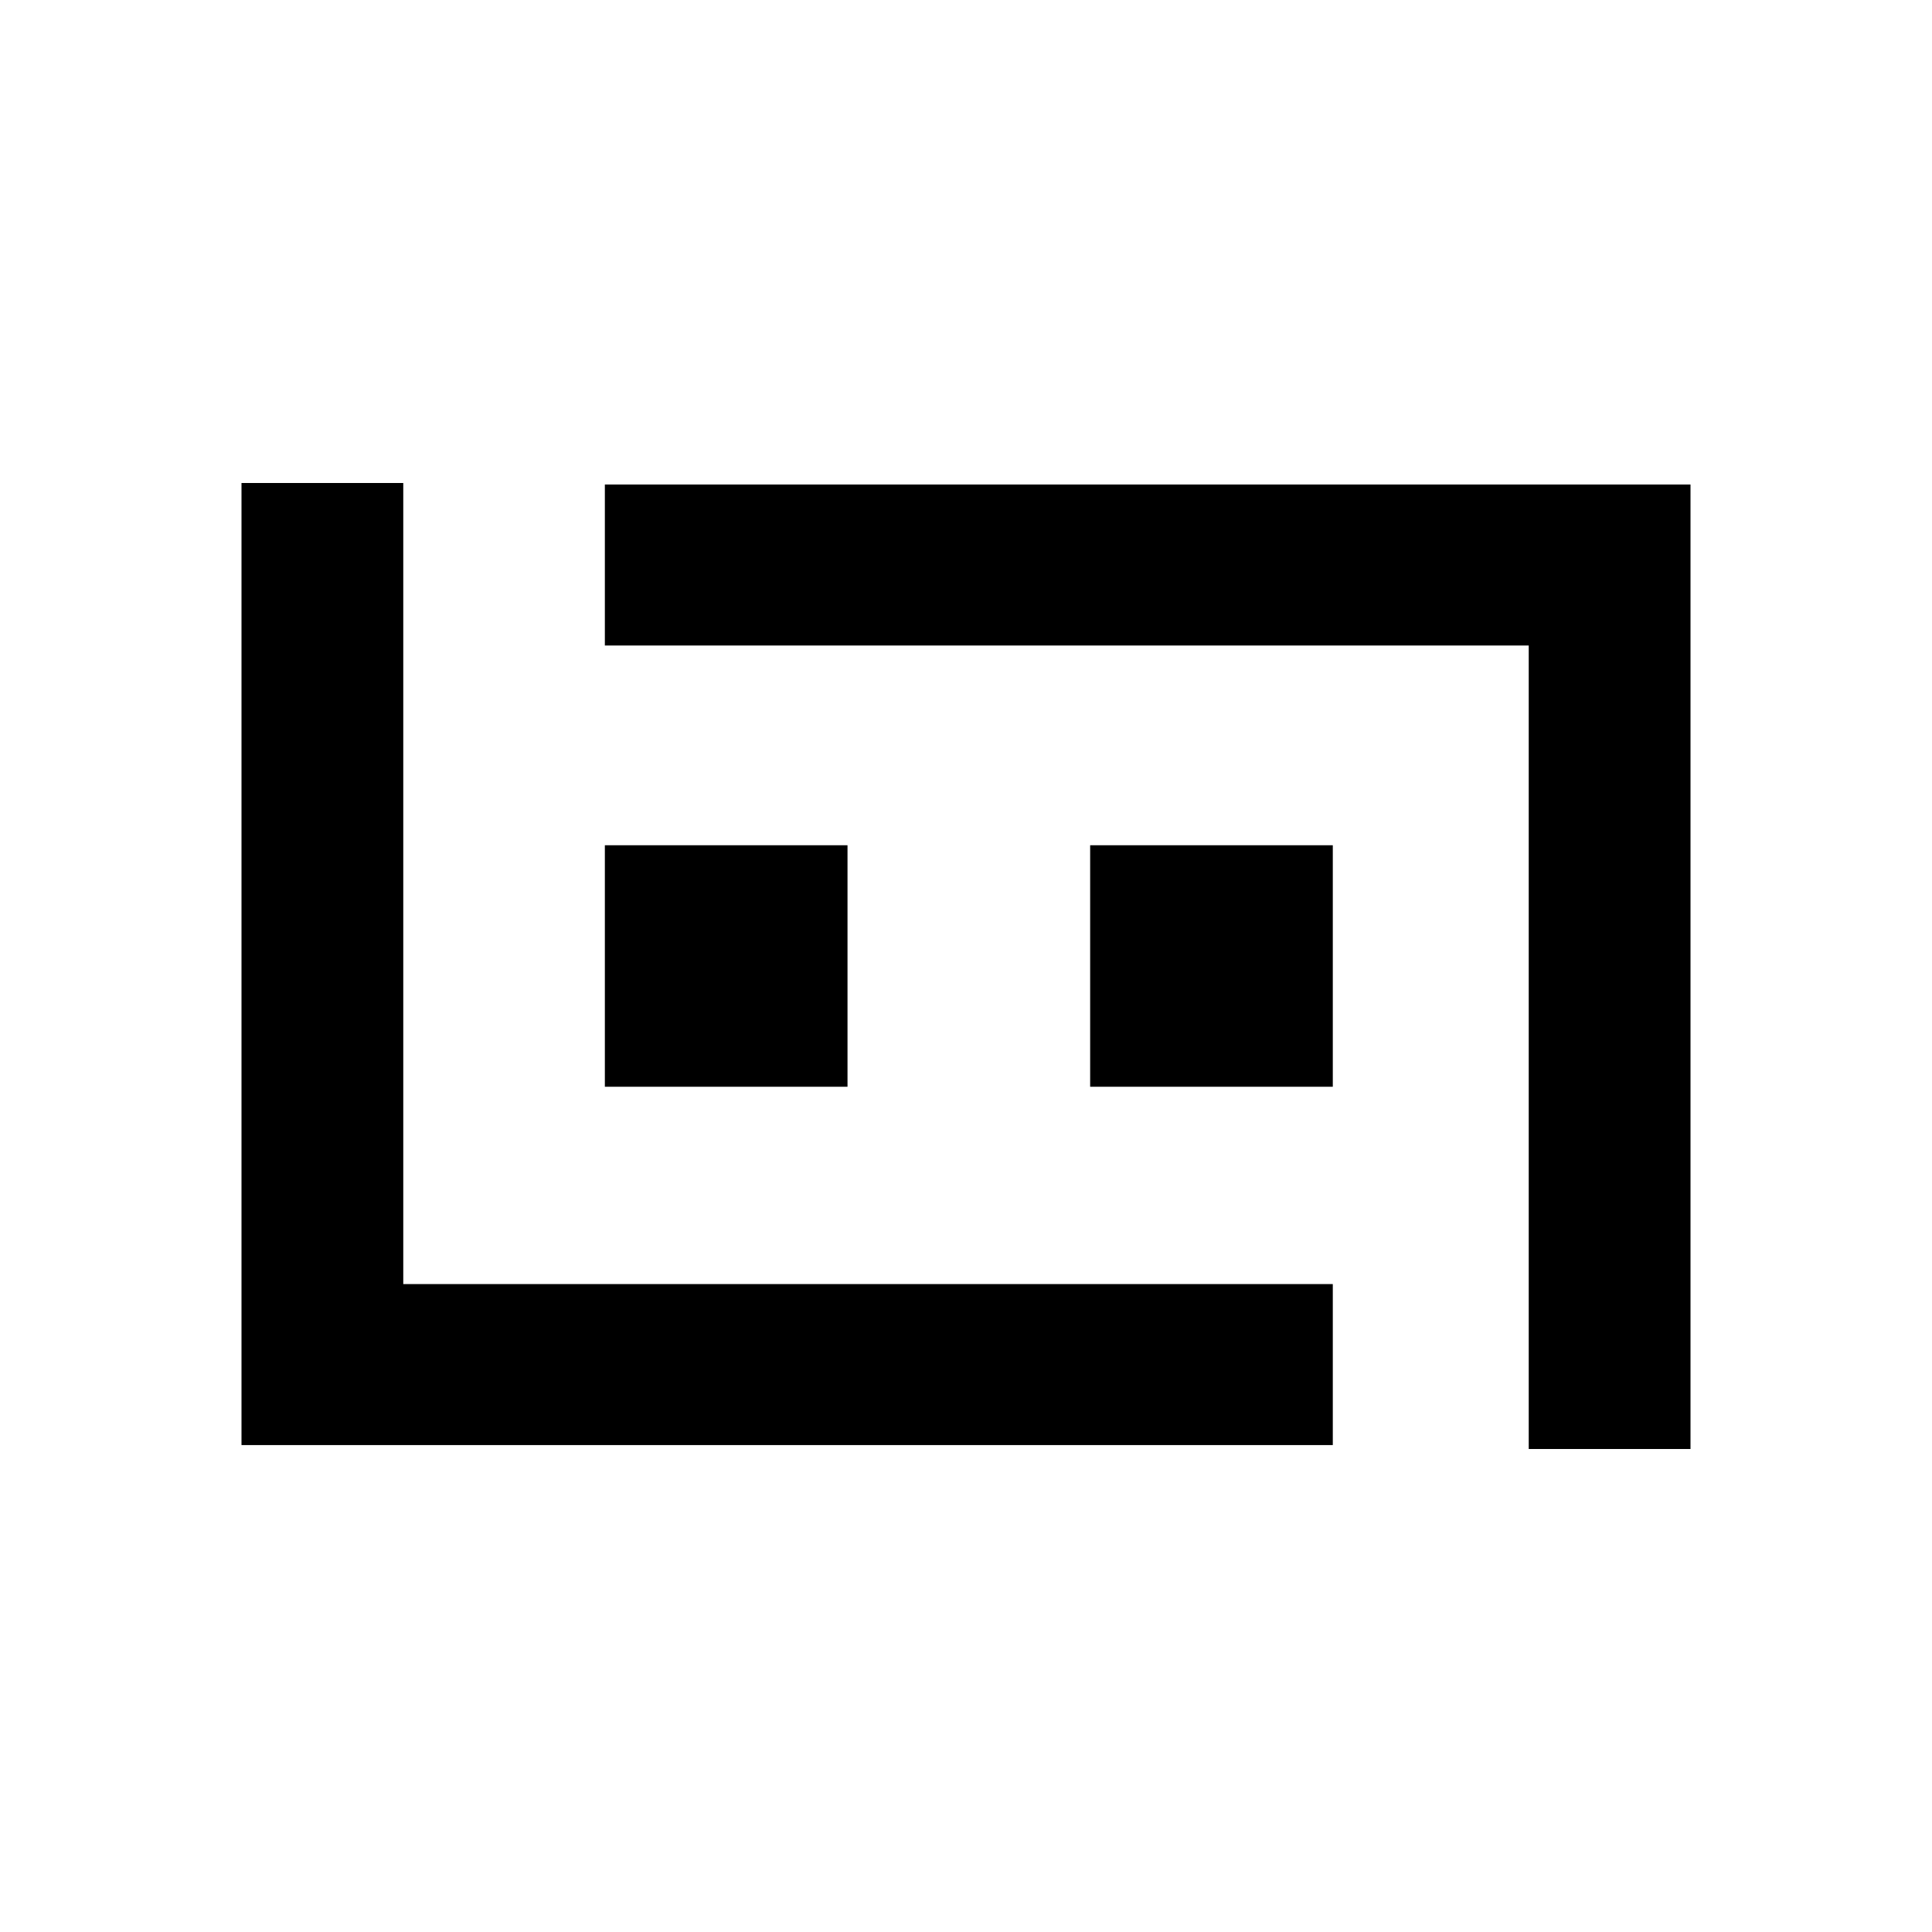 <svg viewBox="-12 -12 96 96" fill="none" xmlns="http://www.w3.org/2000/svg">
  <path
    d="M54.226 59.805H0V12H8.038V51.805H54.226V59.805ZM72 12.075H18.055V20.075H63.962V60H72V12.075ZM54.226 30H42.169V42H54.226V30ZM30.112 30H18.055V42H30.112V30Z"
    fill="currentColor" />
</svg>